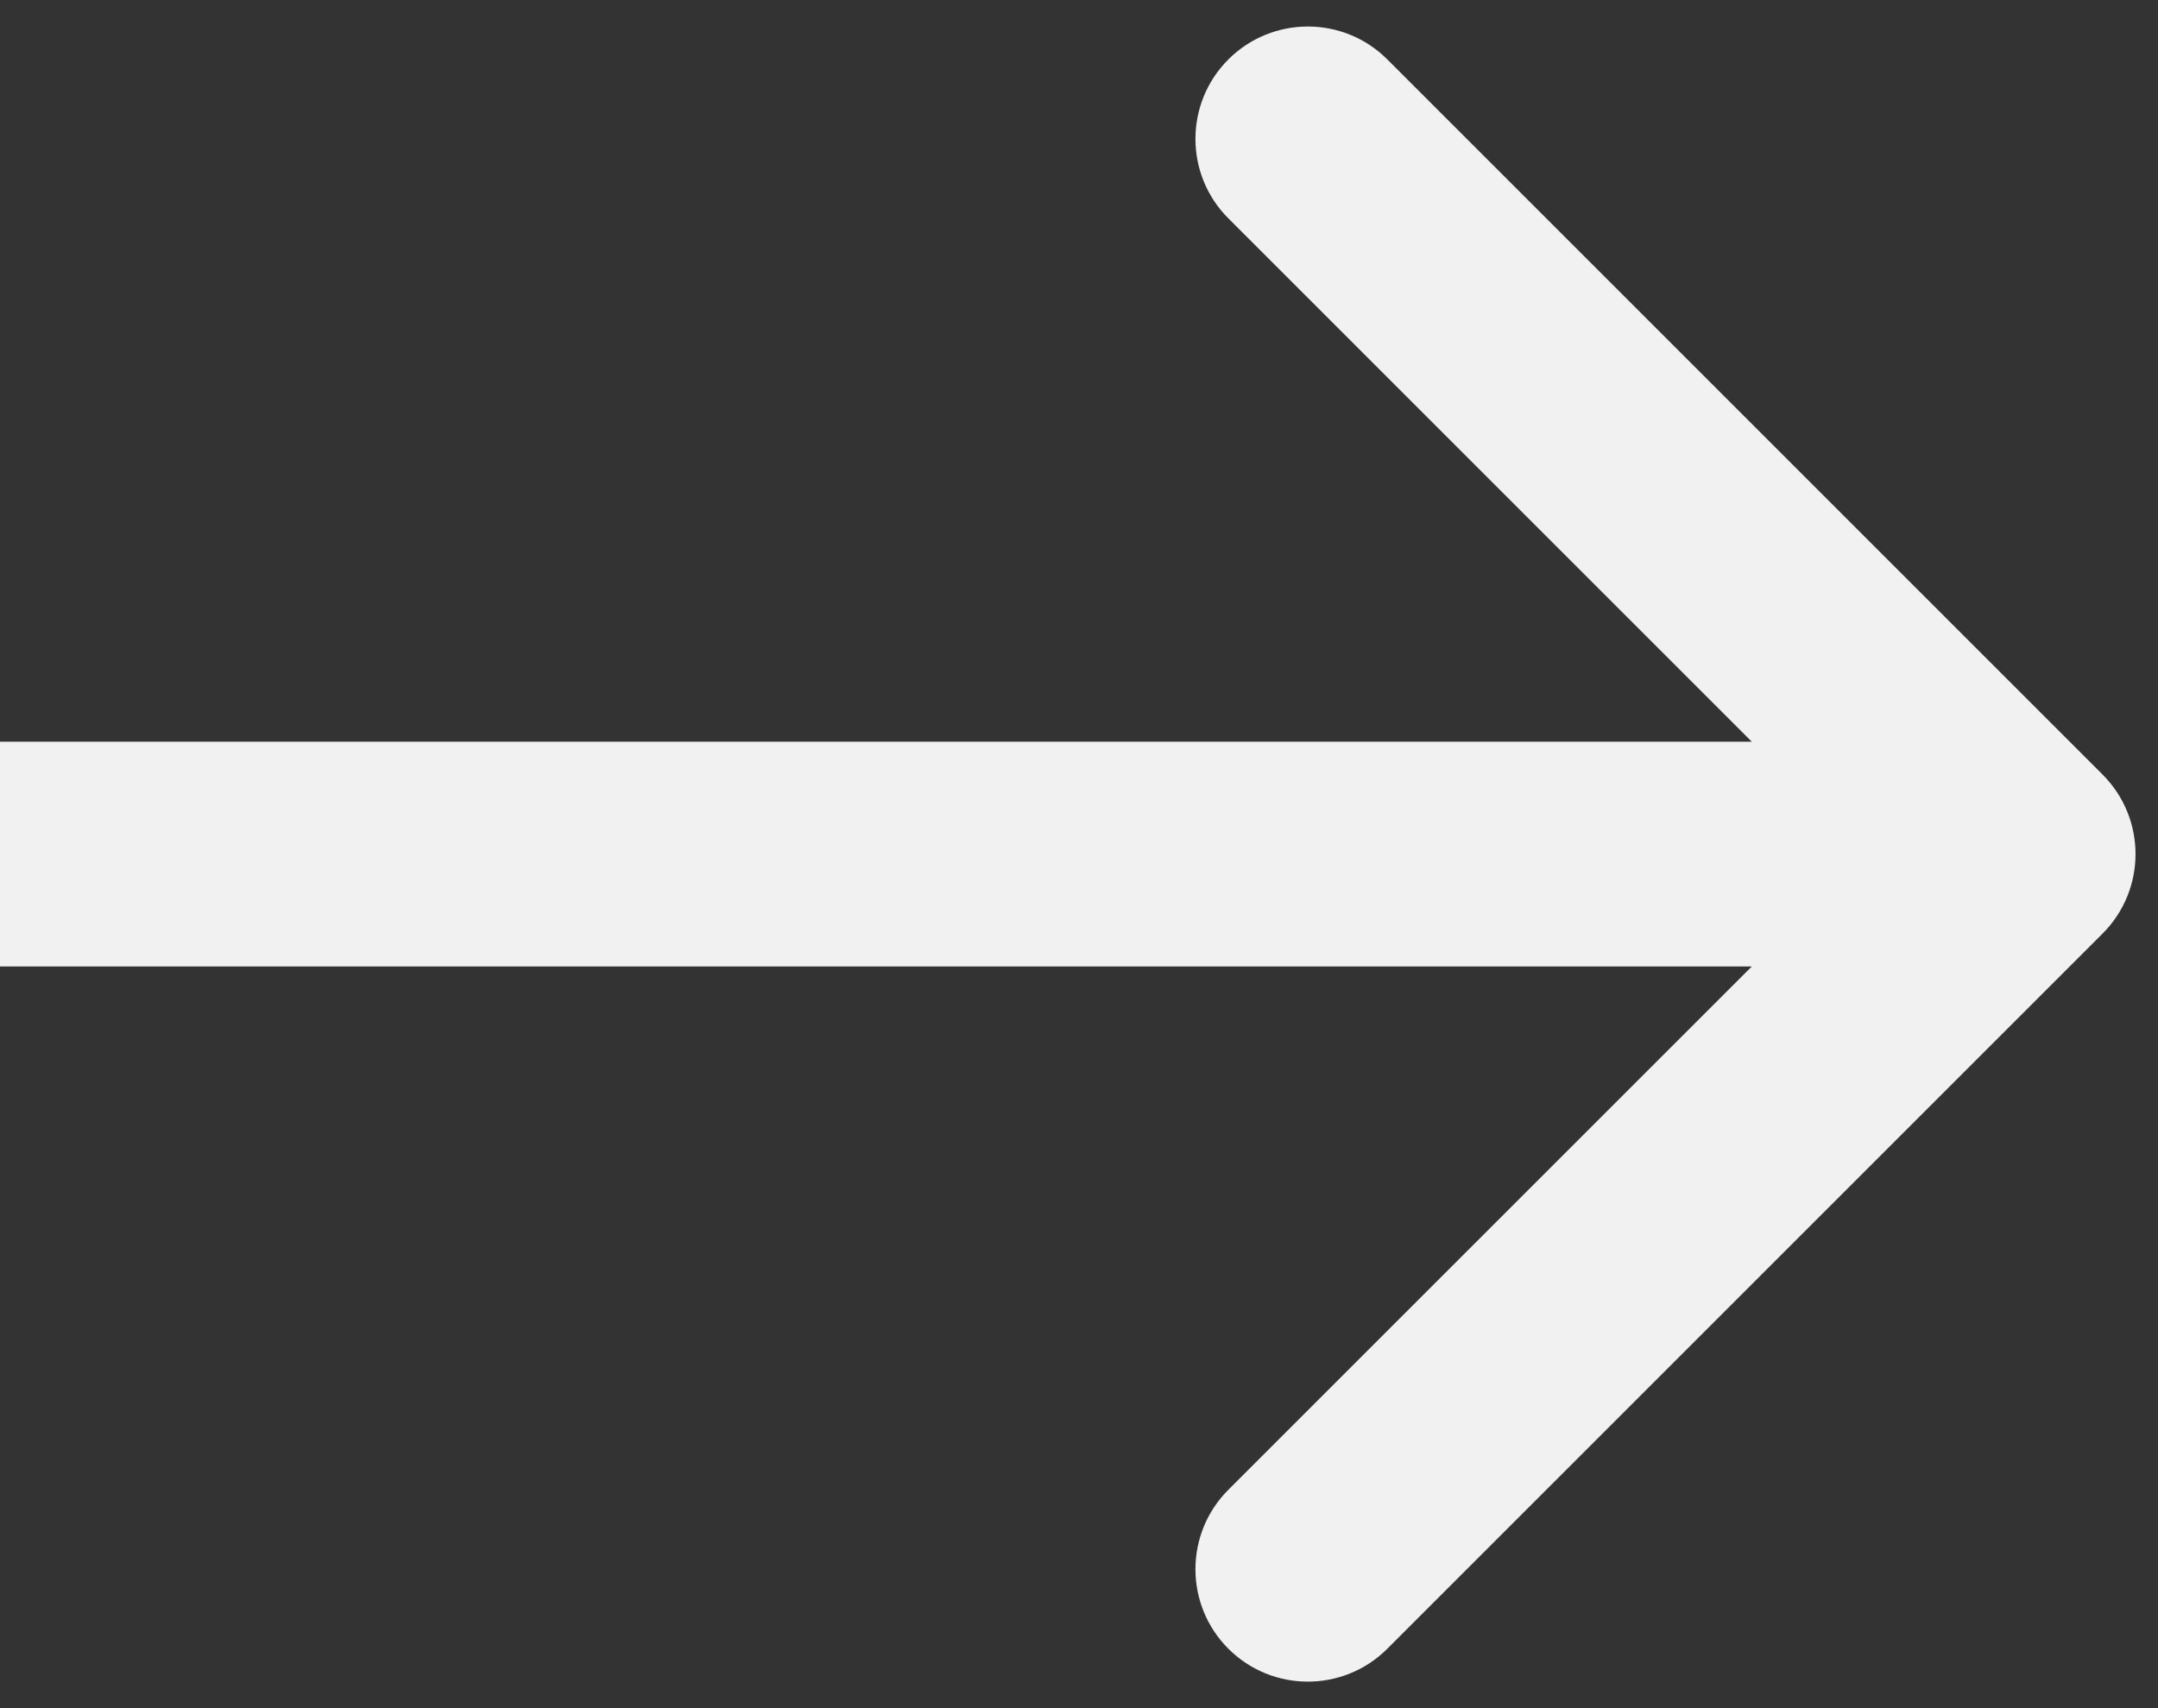 <svg width="48" height="38" viewBox="0 0 48 38" fill="none" xmlns="http://www.w3.org/2000/svg">
<rect x="0" y="0" width="48" height="38" fill="#333333" stroke="none"/>
<path d="M46.768 20.768C47.744 19.791 47.744 18.209 46.768 17.232L30.858 1.322C29.882 0.346 28.299 0.346 27.322 1.322C26.346 2.299 26.346 3.882 27.322 4.858L41.465 19L27.322 33.142C26.346 34.118 26.346 35.701 27.322 36.678C28.299 37.654 29.882 37.654 30.858 36.678L46.768 20.768ZM0 19V21.5H45V19V16.5H0V19Z" fill="#F1F1F1"/>
</svg>
